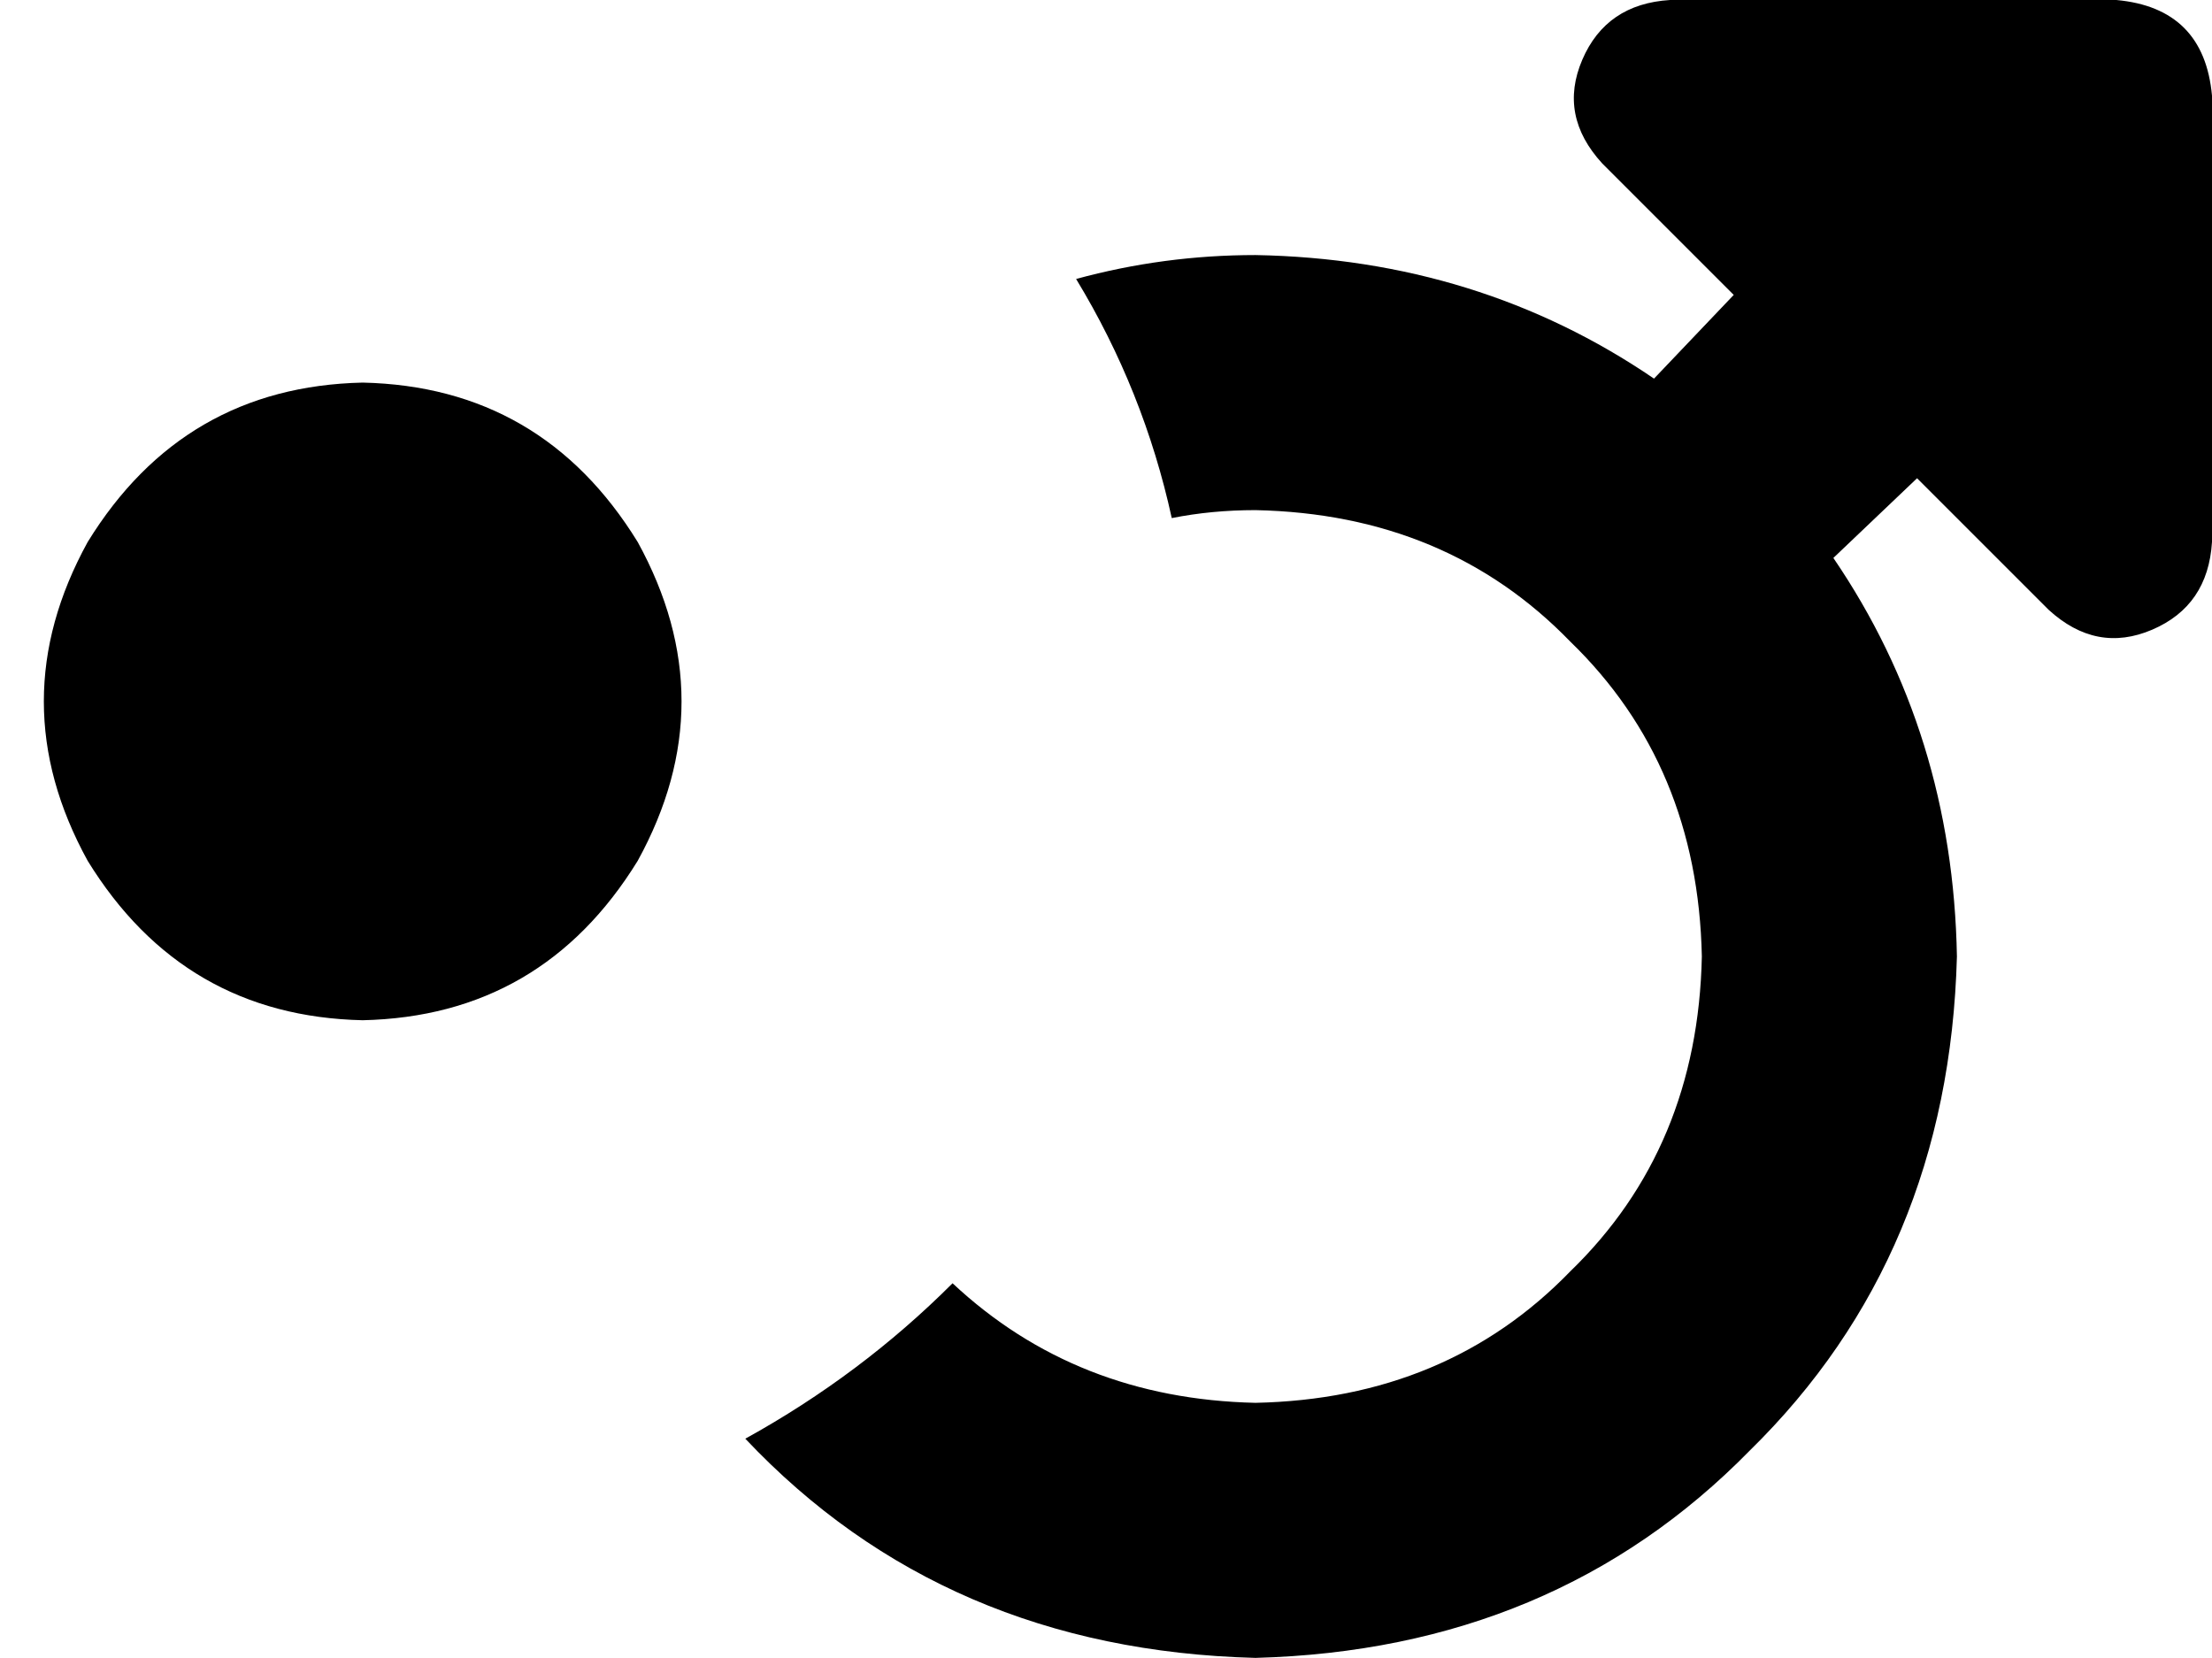 <svg xmlns="http://www.w3.org/2000/svg" viewBox="0 0 555 416">
    <path d="M 187 361 Q 216 345 239 322 Q 270 351 315 352 Q 363 351 394 319 Q 426 288 427 240 Q 426 192 394 161 Q 363 129 315 128 Q 304 128 294 130 Q 287 98 270 70 Q 292 64 315 64 Q 371 65 415 95 L 435 74 L 402 41 Q 391 29 397 15 Q 403 1 419 0 L 531 0 Q 553 2 555 24 L 555 136 Q 554 152 540 158 Q 526 164 514 153 L 481 120 L 460 140 Q 490 184 491 240 Q 489 315 439 364 Q 390 414 315 416 Q 237 414 187 361 L 187 361 Z M 507 48 L 507 48 L 507 48 L 507 48 L 507 48 Z M 91 96 Q 136 97 160 136 Q 182 176 160 216 Q 136 255 91 256 Q 46 255 22 216 Q 0 176 22 136 Q 46 97 91 96 L 91 96 Z"/>
</svg>
